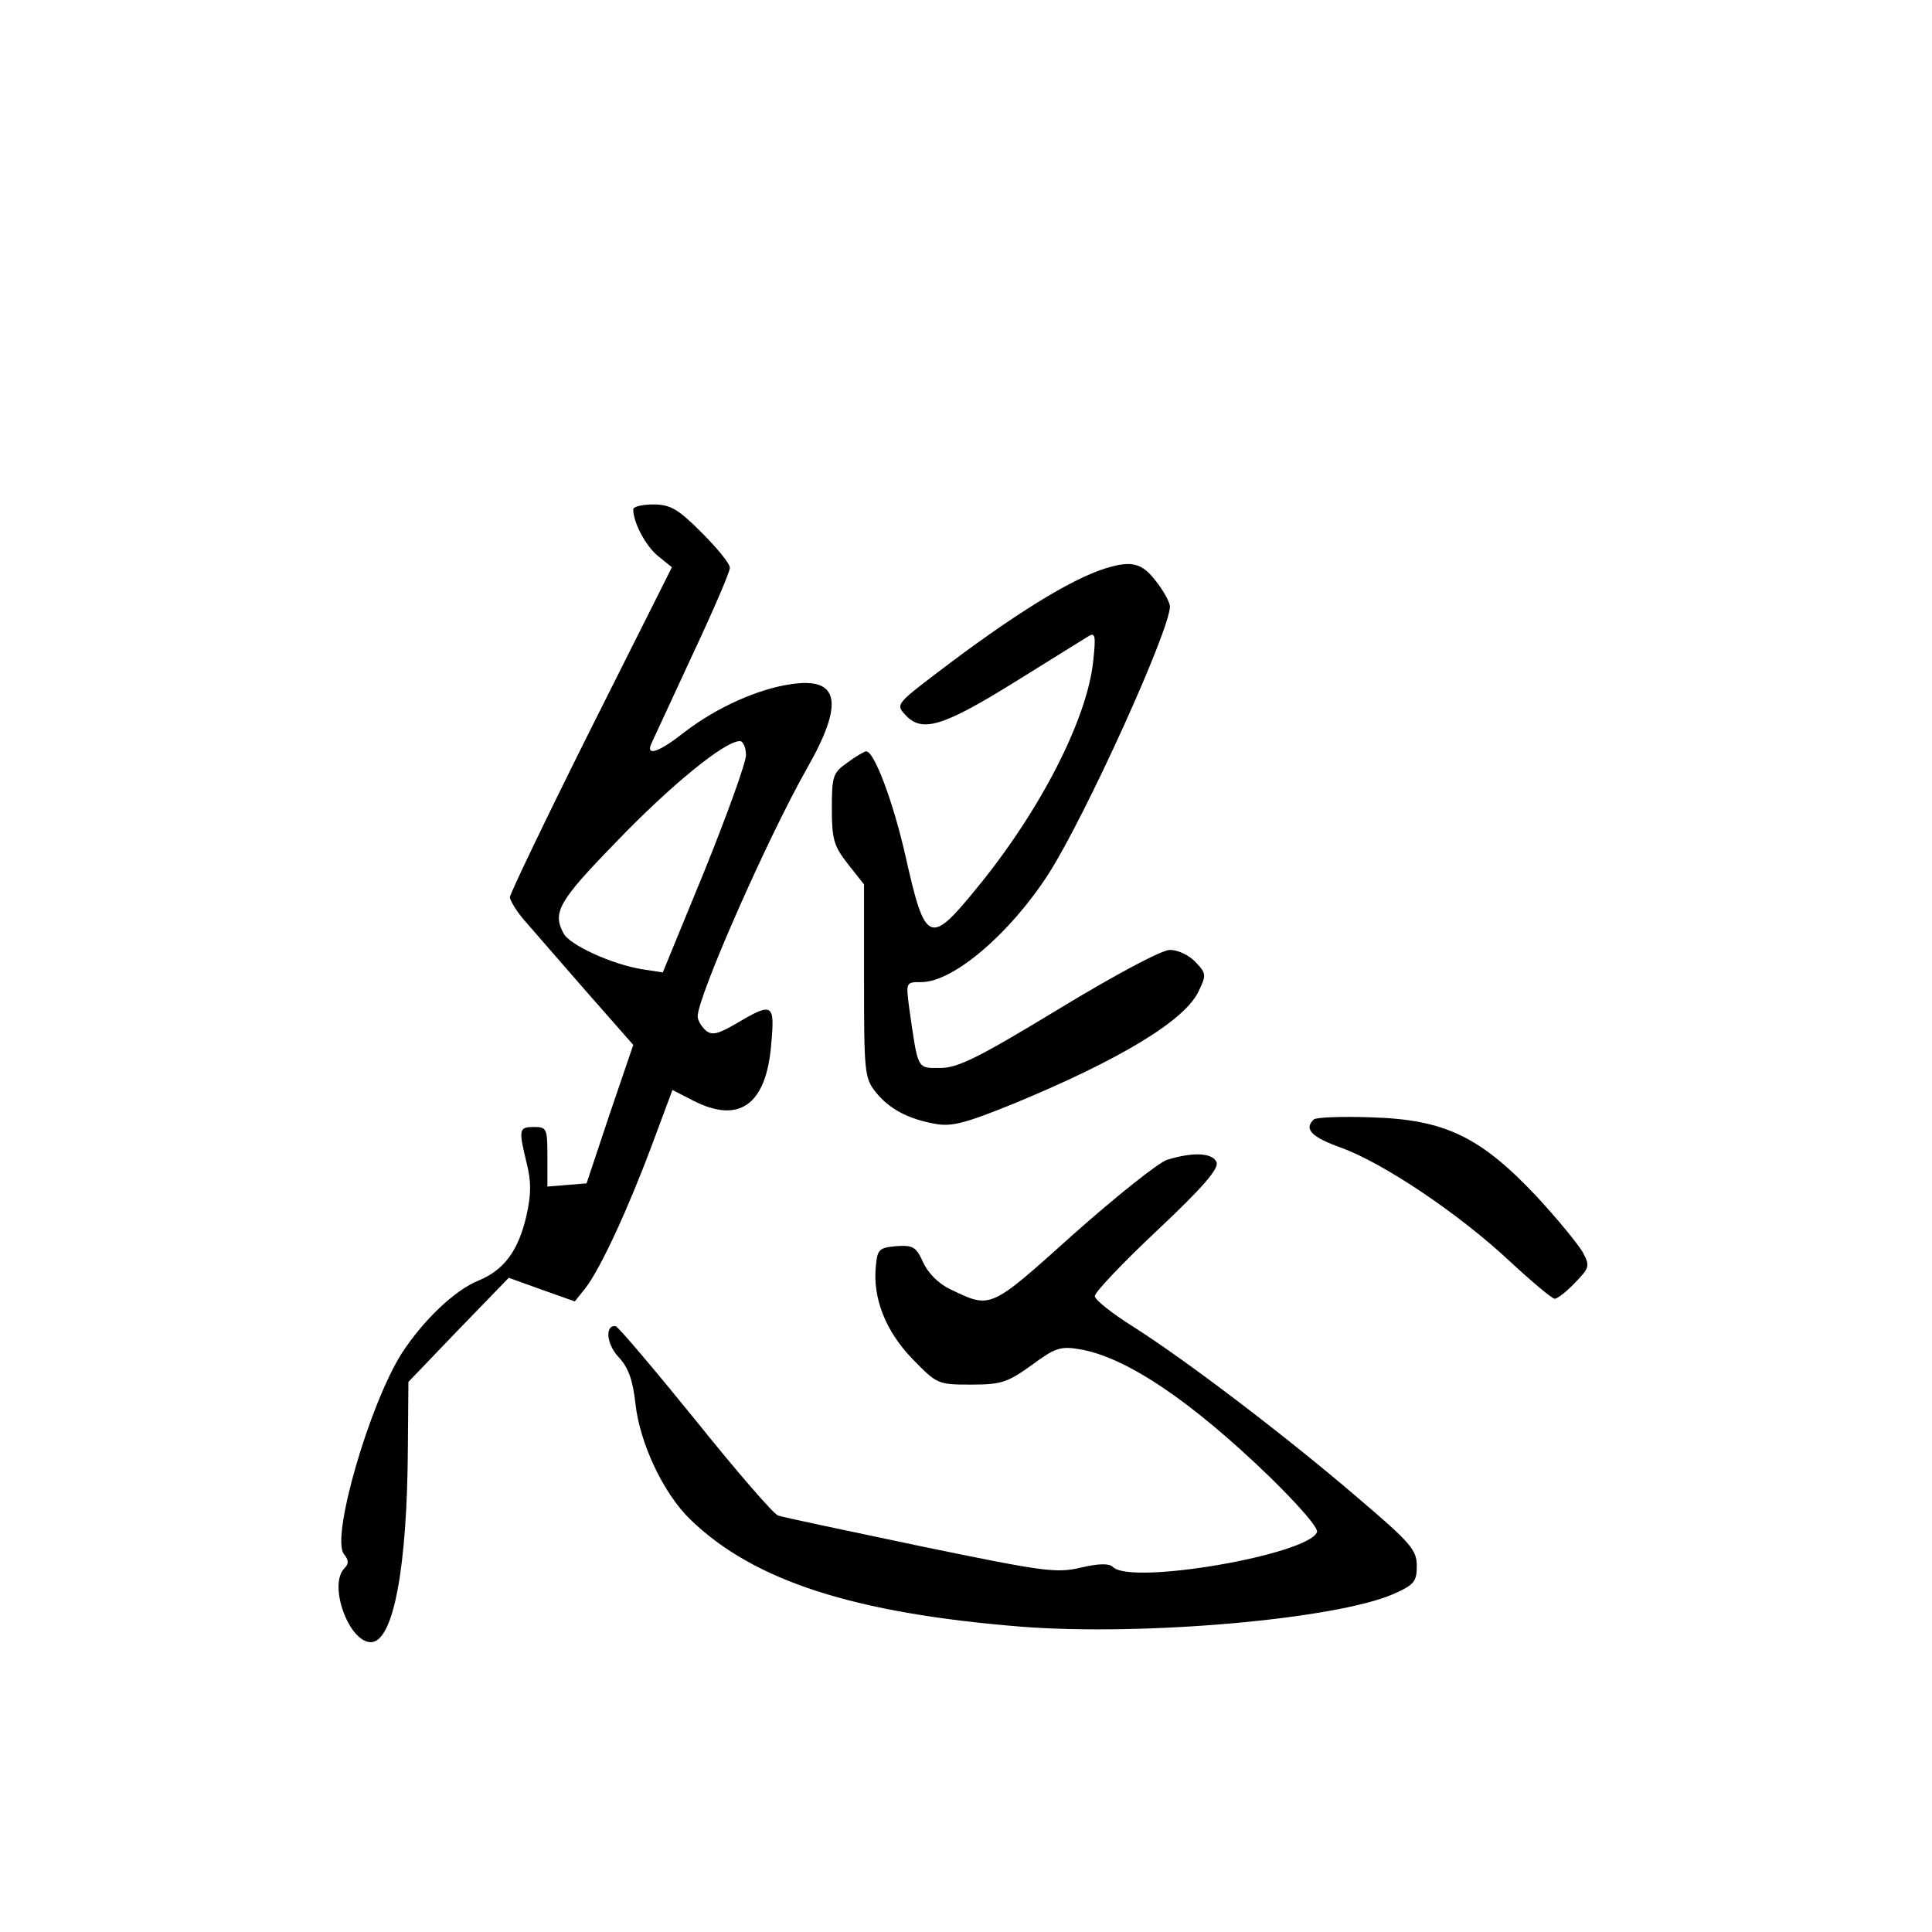 <?xml version="1.0" standalone="no"?>
<!DOCTYPE svg PUBLIC "-//W3C//DTD SVG 20010904//EN"
 "http://www.w3.org/TR/2001/REC-SVG-20010904/DTD/svg10.dtd">
<svg version="1.0" xmlns="http://www.w3.org/2000/svg"
 width="360pt" height="360pt" viewBox="0 0 360 360"
 preserveAspectRatio="xMidYMid meet">
<g transform="translate(0,360) scale(0.1,-0.1)"
fill="#000000" stroke="none">
<path d="M1180 2651 c0 -25 23 -68 46 -87 l26 -21 -151 -301 c-83 -166 -151
-308 -151 -314 1 -7 13 -27 28 -44 15 -17 66 -76 114 -131 l88 -100 -44 -129
-43 -129 -36 -3 -37 -3 0 55 c0 53 -1 56 -25 56 -28 0 -29 -4 -14 -66 9 -35 9
-59 0 -99 -15 -65 -41 -101 -89 -121 -45 -18 -103 -74 -143 -135 -61 -96 -133
-345 -108 -375 9 -11 9 -18 1 -26 -31 -31 8 -138 49 -138 42 0 68 139 69 365
l1 120 93 97 94 97 61 -22 62 -22 20 25 c28 36 80 149 124 267 l38 102 39 -20
c86 -44 136 -7 145 105 7 76 3 79 -63 40 -36 -21 -47 -24 -59 -14 -8 7 -15 19
-15 26 0 37 130 332 203 461 71 124 61 172 -30 158 -61 -9 -137 -43 -196 -88
-48 -38 -73 -47 -64 -24 3 6 37 80 76 164 39 83 71 157 71 165 0 8 -24 37 -53
66 -44 44 -58 52 -90 52 -20 0 -37 -4 -37 -9z m210 -458 c0 -14 -35 -111 -77
-215 l-78 -190 -39 6 c-55 9 -135 45 -146 67 -21 39 -9 60 98 170 101 105 201
187 230 188 6 1 12 -11 12 -26z"/>
<path d="M2060 2541 c-64 -20 -170 -85 -313 -194 -75 -57 -78 -60 -61 -78 31
-35 69 -24 203 59 69 43 132 82 140 87 12 7 13 -1 8 -47 -11 -107 -98 -278
-217 -423 -88 -108 -96 -104 -133 61 -23 101 -58 194 -73 194 -3 0 -19 -9 -35
-21 -27 -19 -29 -25 -29 -86 0 -57 4 -70 30 -103 l30 -38 0 -180 c0 -167 1
-181 21 -206 25 -32 61 -51 111 -60 31 -6 57 1 148 38 196 81 317 154 343 208
15 31 15 34 -5 55 -12 13 -33 23 -48 23 -15 0 -98 -44 -207 -110 -150 -91
-188 -110 -221 -110 -44 0 -41 -5 -58 113 -6 47 -6 47 23 47 59 0 165 90 237
202 69 108 226 454 226 498 0 7 -11 28 -26 47 -26 34 -45 39 -94 24z"/>
<path d="M2448 1514 c-19 -18 -4 -33 52 -53 79 -29 219 -123 313 -211 41 -38
79 -70 84 -70 5 0 22 13 38 30 27 28 28 31 14 57 -8 14 -47 62 -87 105 -104
110 -170 142 -307 146 -55 2 -103 0 -107 -4z"/>
<path d="M2175 1439 c-16 -5 -95 -68 -175 -139 -157 -141 -153 -139 -230 -102
-21 10 -41 30 -50 50 -13 29 -19 32 -50 30 -32 -3 -35 -6 -38 -37 -6 -60 18
-121 68 -173 46 -47 47 -48 109 -48 57 0 68 4 113 36 43 32 54 36 89 30 86
-14 207 -95 355 -238 54 -53 91 -95 88 -103 -17 -42 -346 -99 -380 -65 -7 7
-26 7 -60 -1 -46 -11 -71 -7 -299 40 -138 29 -257 54 -265 57 -8 2 -78 83
-155 179 -77 95 -144 174 -148 174 -20 2 -17 -33 5 -57 19 -20 27 -43 32 -87
8 -74 52 -168 103 -217 118 -114 305 -174 615 -199 229 -18 588 14 695 61 38
17 43 23 43 52 0 30 -11 43 -111 128 -133 114 -317 254 -416 317 -40 25 -73
51 -73 58 0 7 52 62 117 123 84 79 114 114 110 126 -7 18 -43 20 -92 5z"/>
</g>
</svg>
